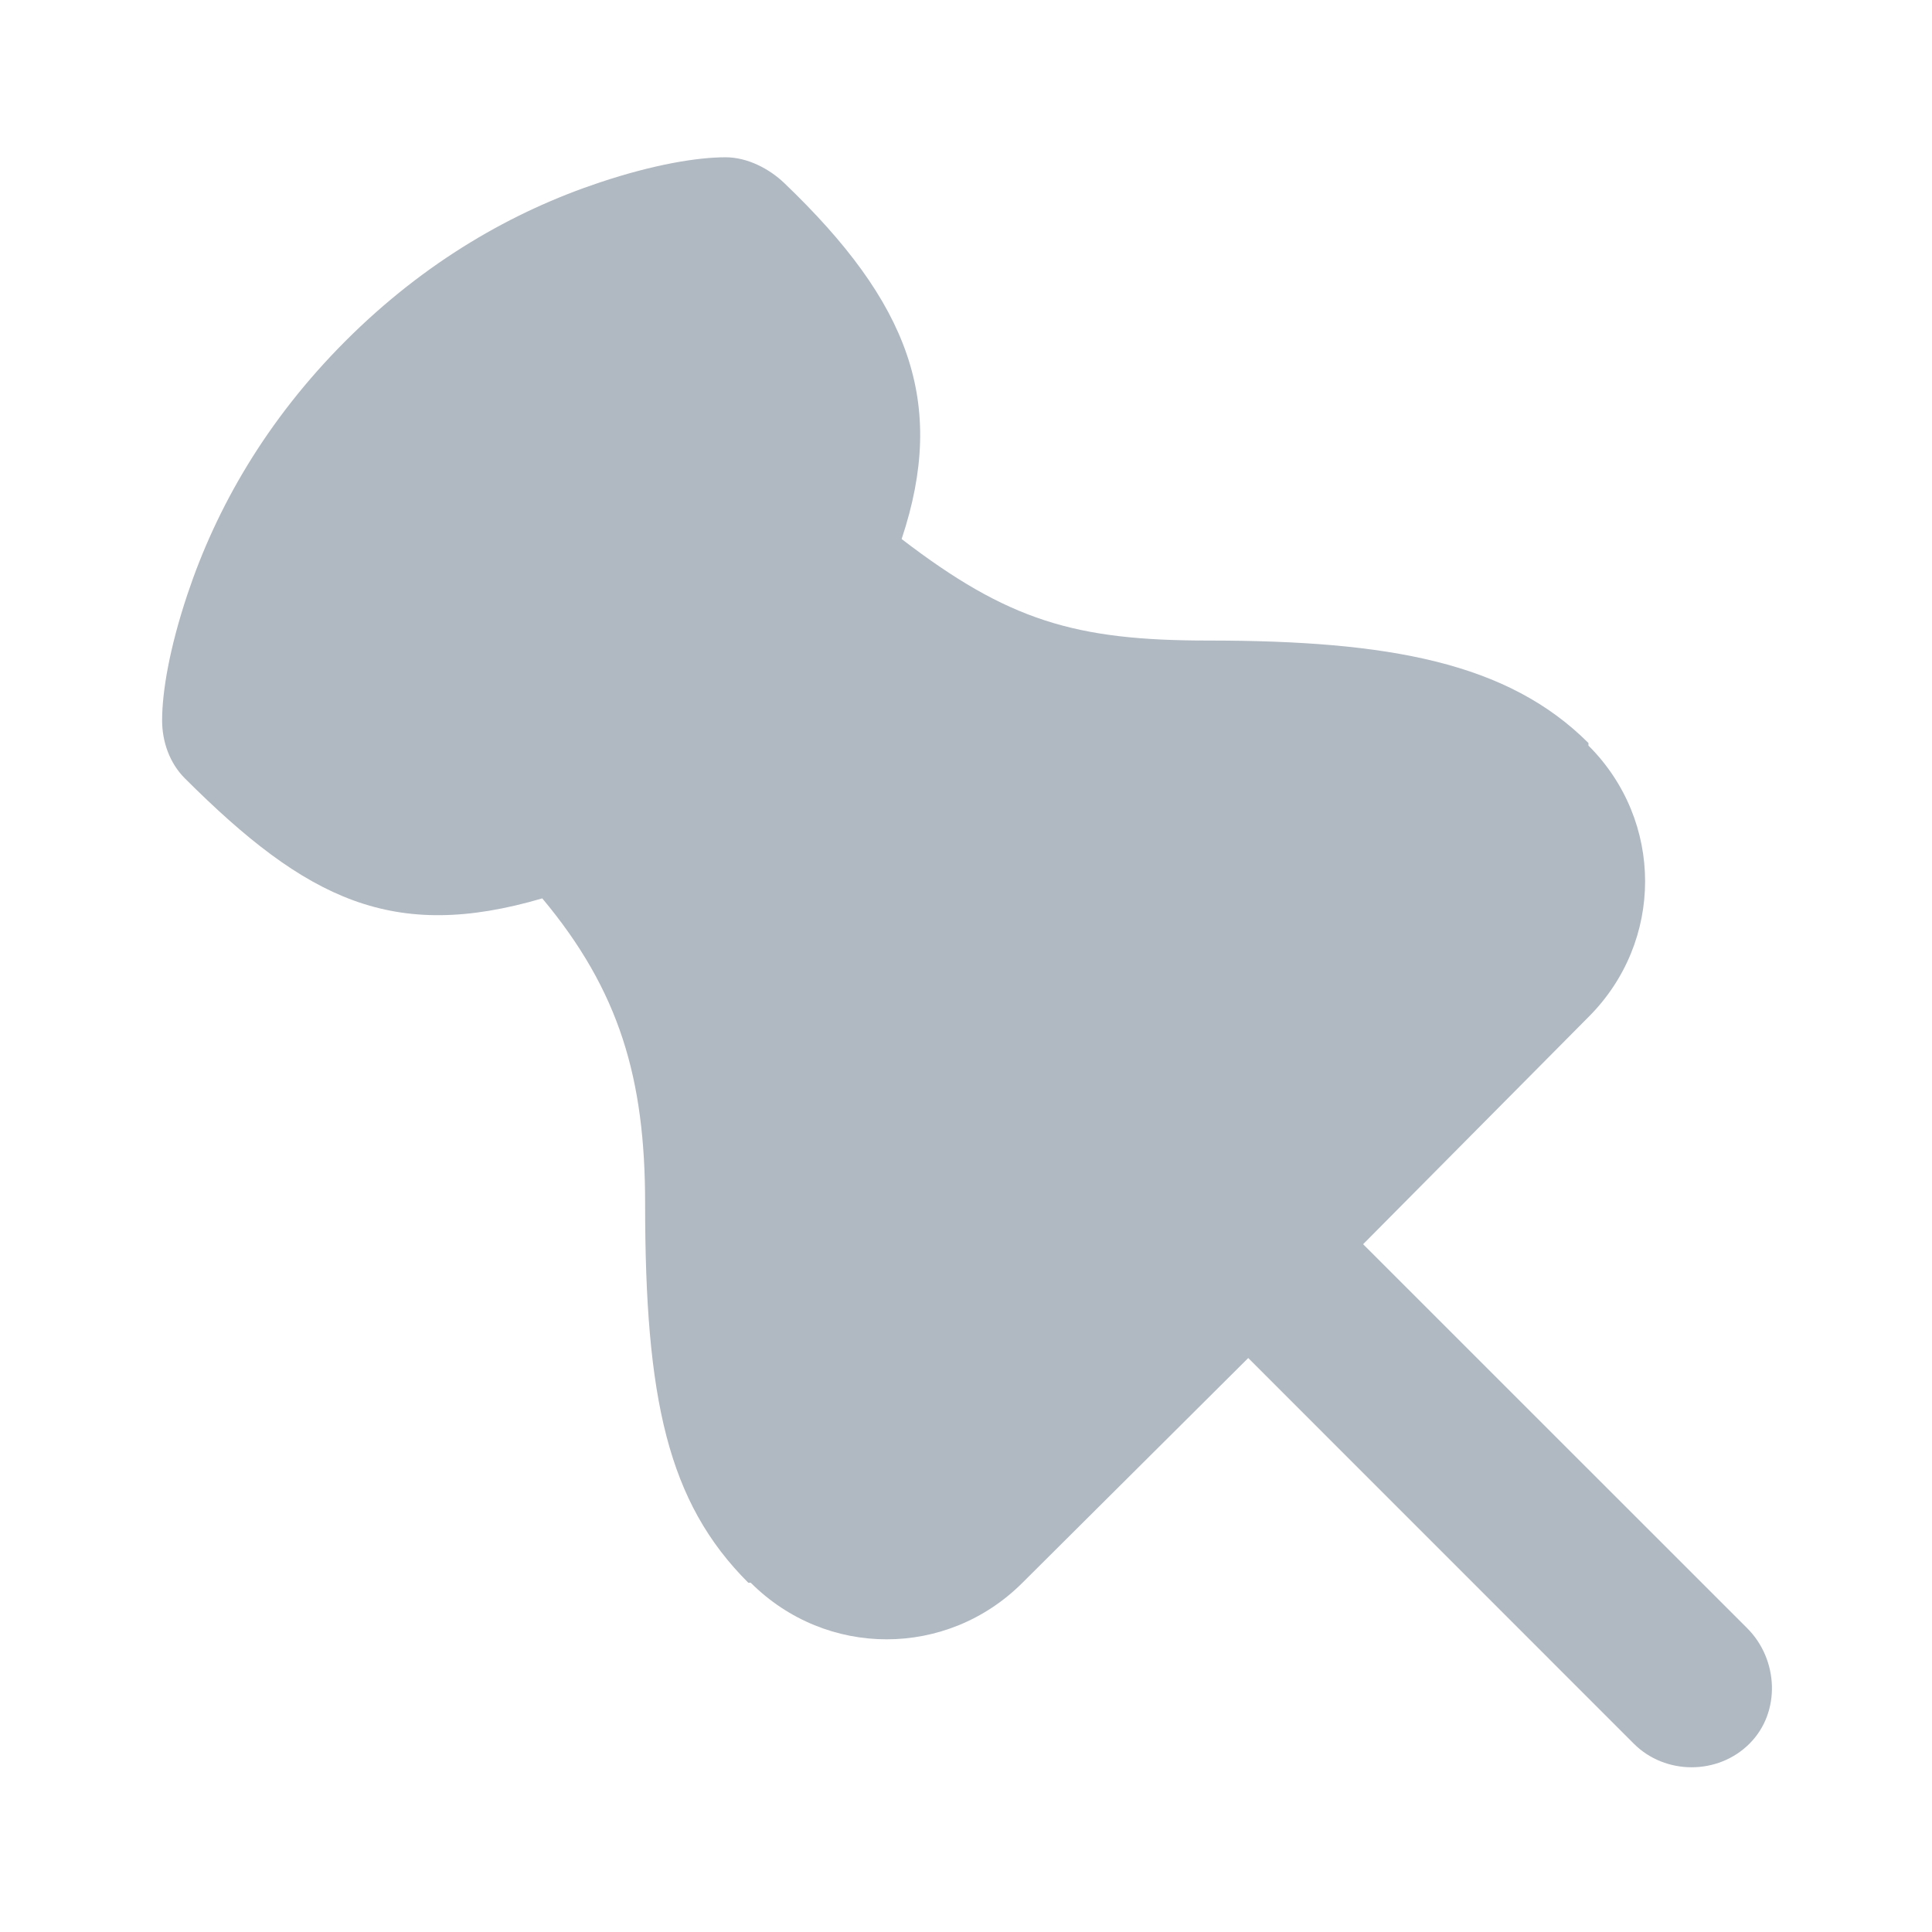 <svg xmlns="http://www.w3.org/2000/svg" width="22" height="22" viewBox="0 0 22 22" fill="none">
  <path d="M8.263 1.791C8.506 1.791 8.756 1.917 8.932 2.086C10.351 3.445 10.786 4.581 10.267 6.138C11.478 7.067 12.243 7.294 13.754 7.294C15.821 7.294 17.17 7.544 18.088 8.461V8.49C18.948 9.348 18.948 10.723 18.088 11.581L15.522 14.168L19.895 18.54C20.253 18.897 20.28 19.498 19.922 19.855C19.564 20.214 18.962 20.214 18.604 19.855L14.214 15.464L11.643 18.023C10.784 18.882 9.409 18.882 8.549 18.023H8.521C7.602 17.105 7.346 15.929 7.346 13.7C7.346 12.283 7.055 11.283 6.175 10.23C4.48 10.727 3.494 10.251 2.104 8.862C1.932 8.69 1.846 8.446 1.846 8.203C1.846 7.881 1.928 7.387 2.133 6.772C2.463 5.782 3.032 4.786 3.937 3.88C4.843 2.975 5.84 2.407 6.831 2.077C7.446 1.872 7.94 1.791 8.263 1.791Z" fill="#B0B8C1"/>
</svg>
